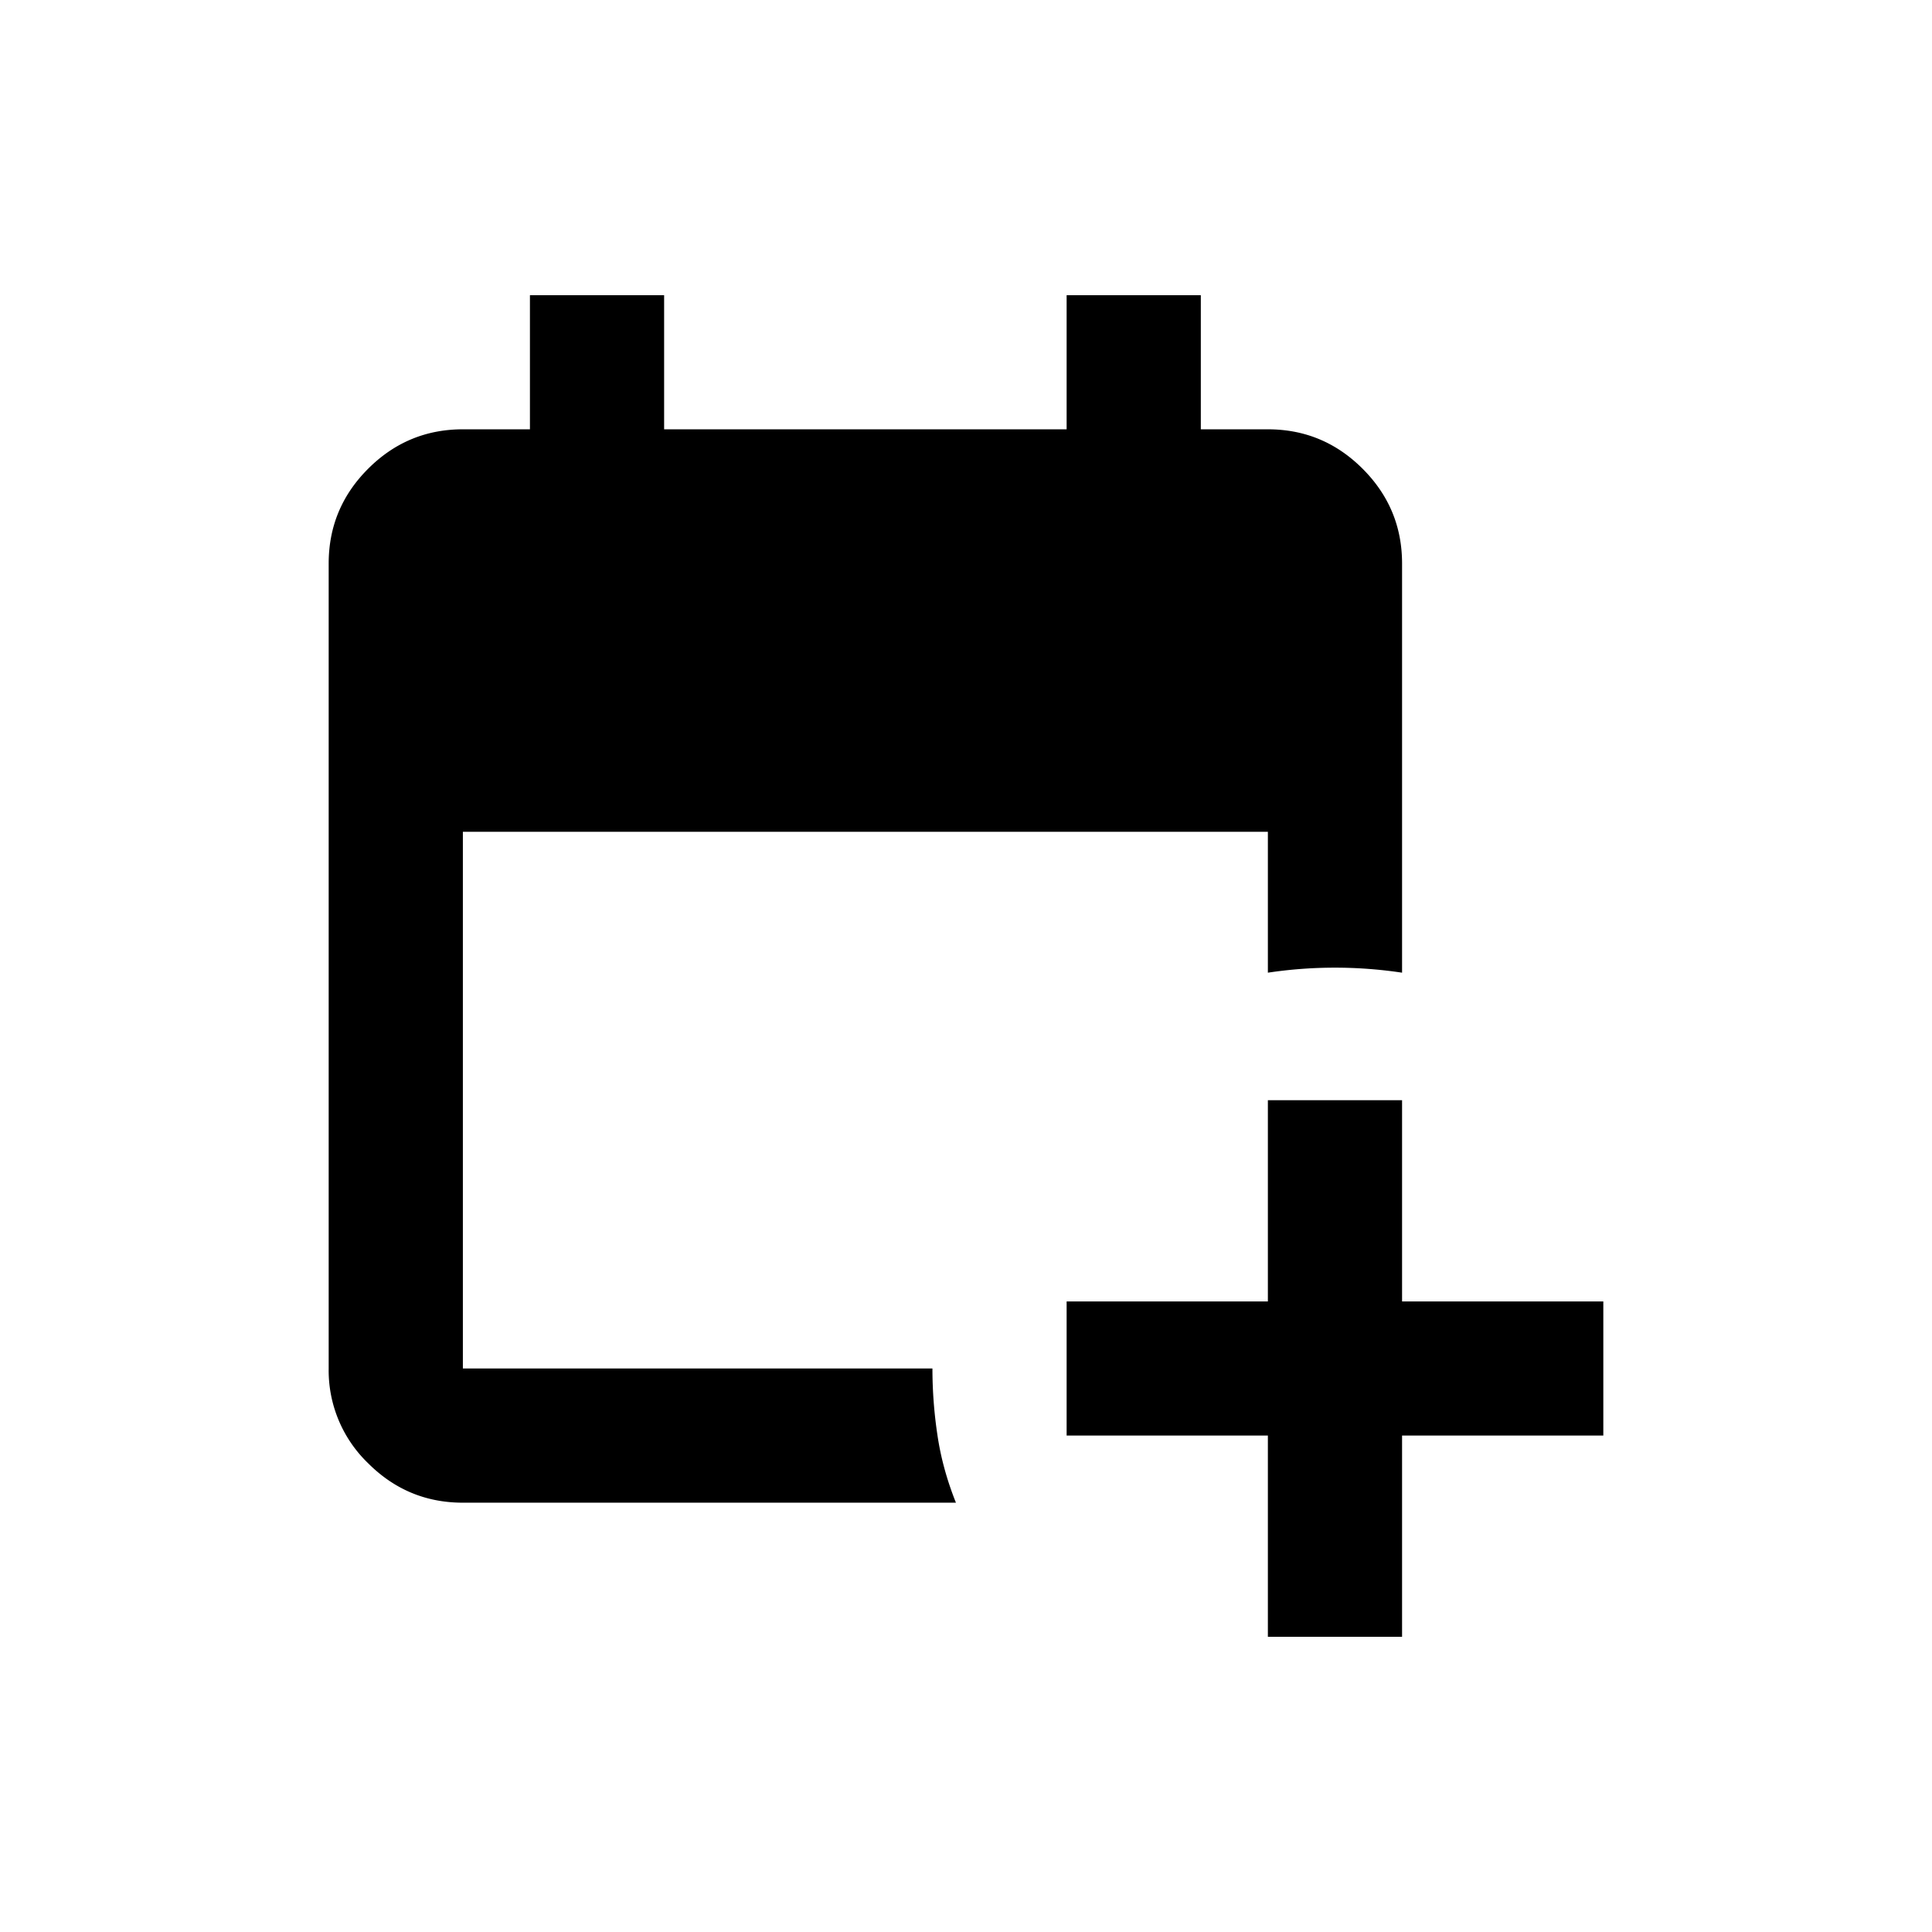 <svg xmlns="http://www.w3.org/2000/svg" viewBox="0 0 24 24" width="24" height="24"><path d="M15.75 20.333v-2.5h-2.5v-1.666h2.5v-2.5h1.667v2.5h2.5v1.666h-2.5v2.5zm-10-1.666q-.687 0-1.177-.49A1.6 1.6 0 0 1 4.083 17V7q0-.687.49-1.177t1.177-.49h.833V3.667H8.25v1.666h5V3.667h1.667v1.666h.833q.687 0 1.177.49T17.417 7v5.083a5.6 5.6 0 0 0-1.667 0v-1.75h-10V17h5.833q0 .417.063.833.062.417.229.834z"/></svg>